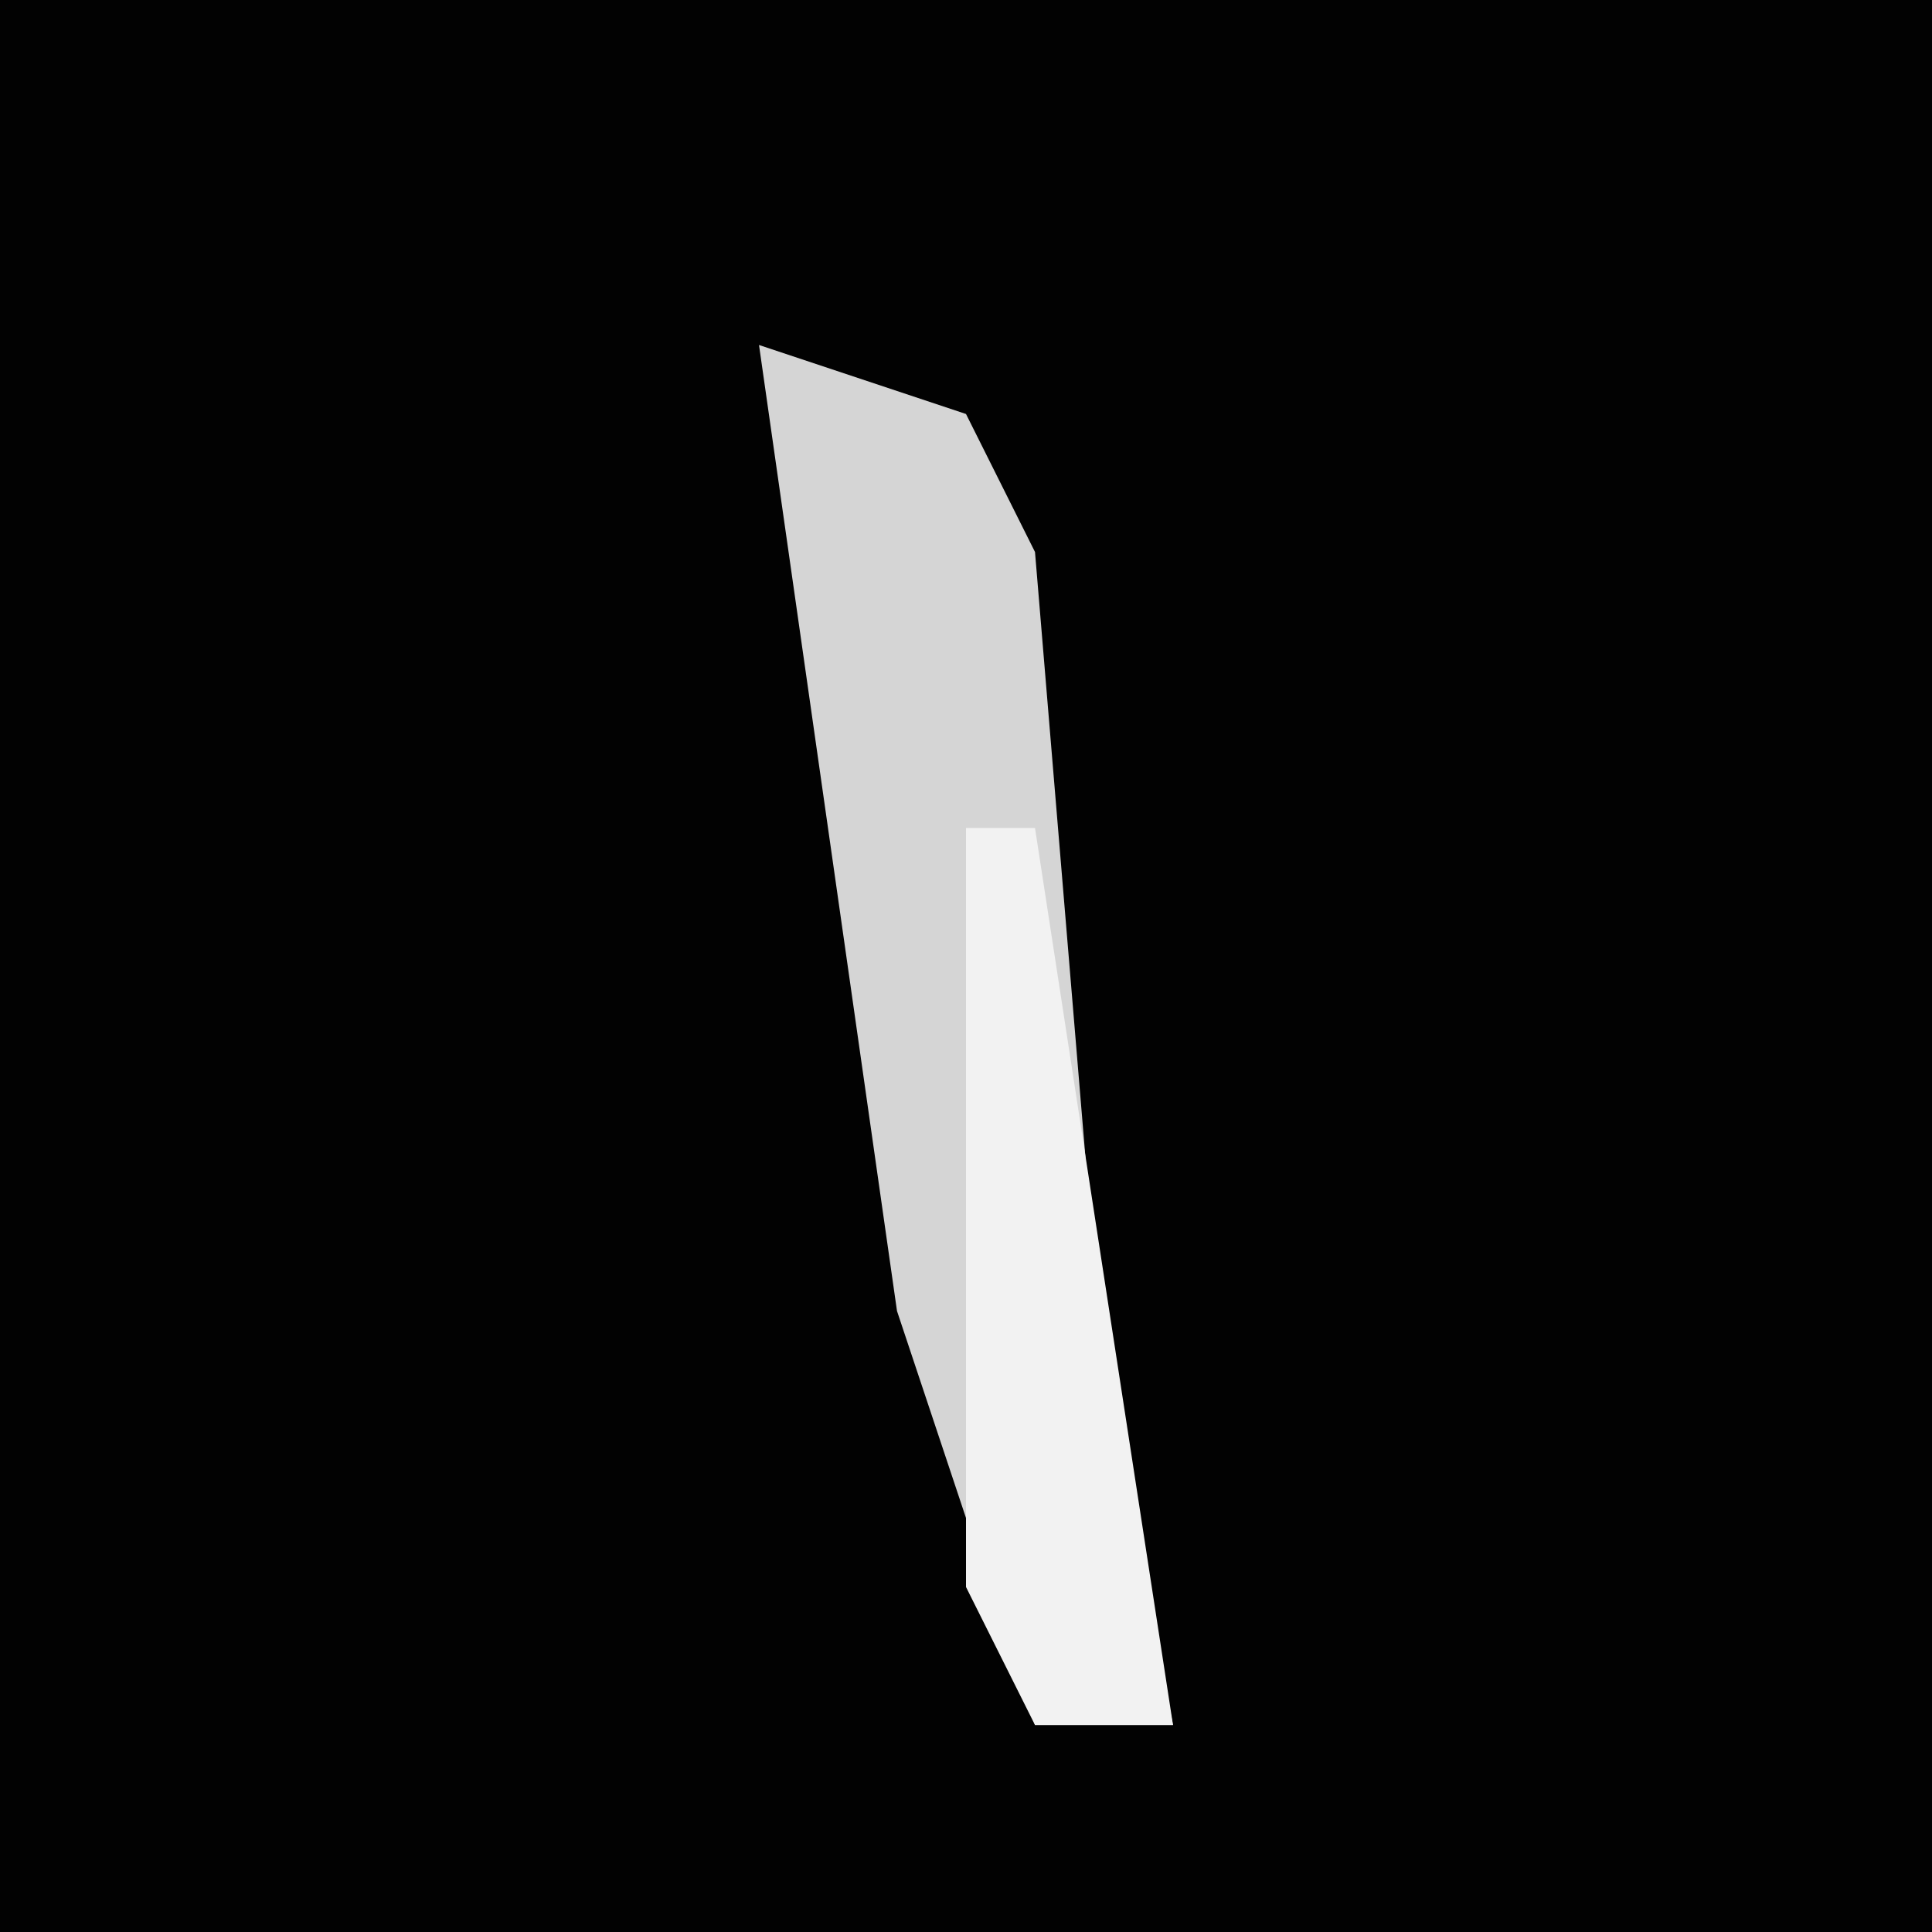 <?xml version="1.0" encoding="UTF-8"?>
<svg version="1.1" xmlns="http://www.w3.org/2000/svg" width="28" height="28">
<path d="M0,0 L28,0 L28,28 L0,28 Z " fill="#020202" transform="translate(0,0)"/>
<path d="M0,0 L3,1 L4,3 L5,15 L6,20 L4,20 L2,14 Z " fill="#D5D5D5" transform="translate(11,5)"/>
<path d="M0,0 L1,0 L3,13 L1,13 L0,11 Z " fill="#F2F2F2" transform="translate(14,12)"/>
</svg>
